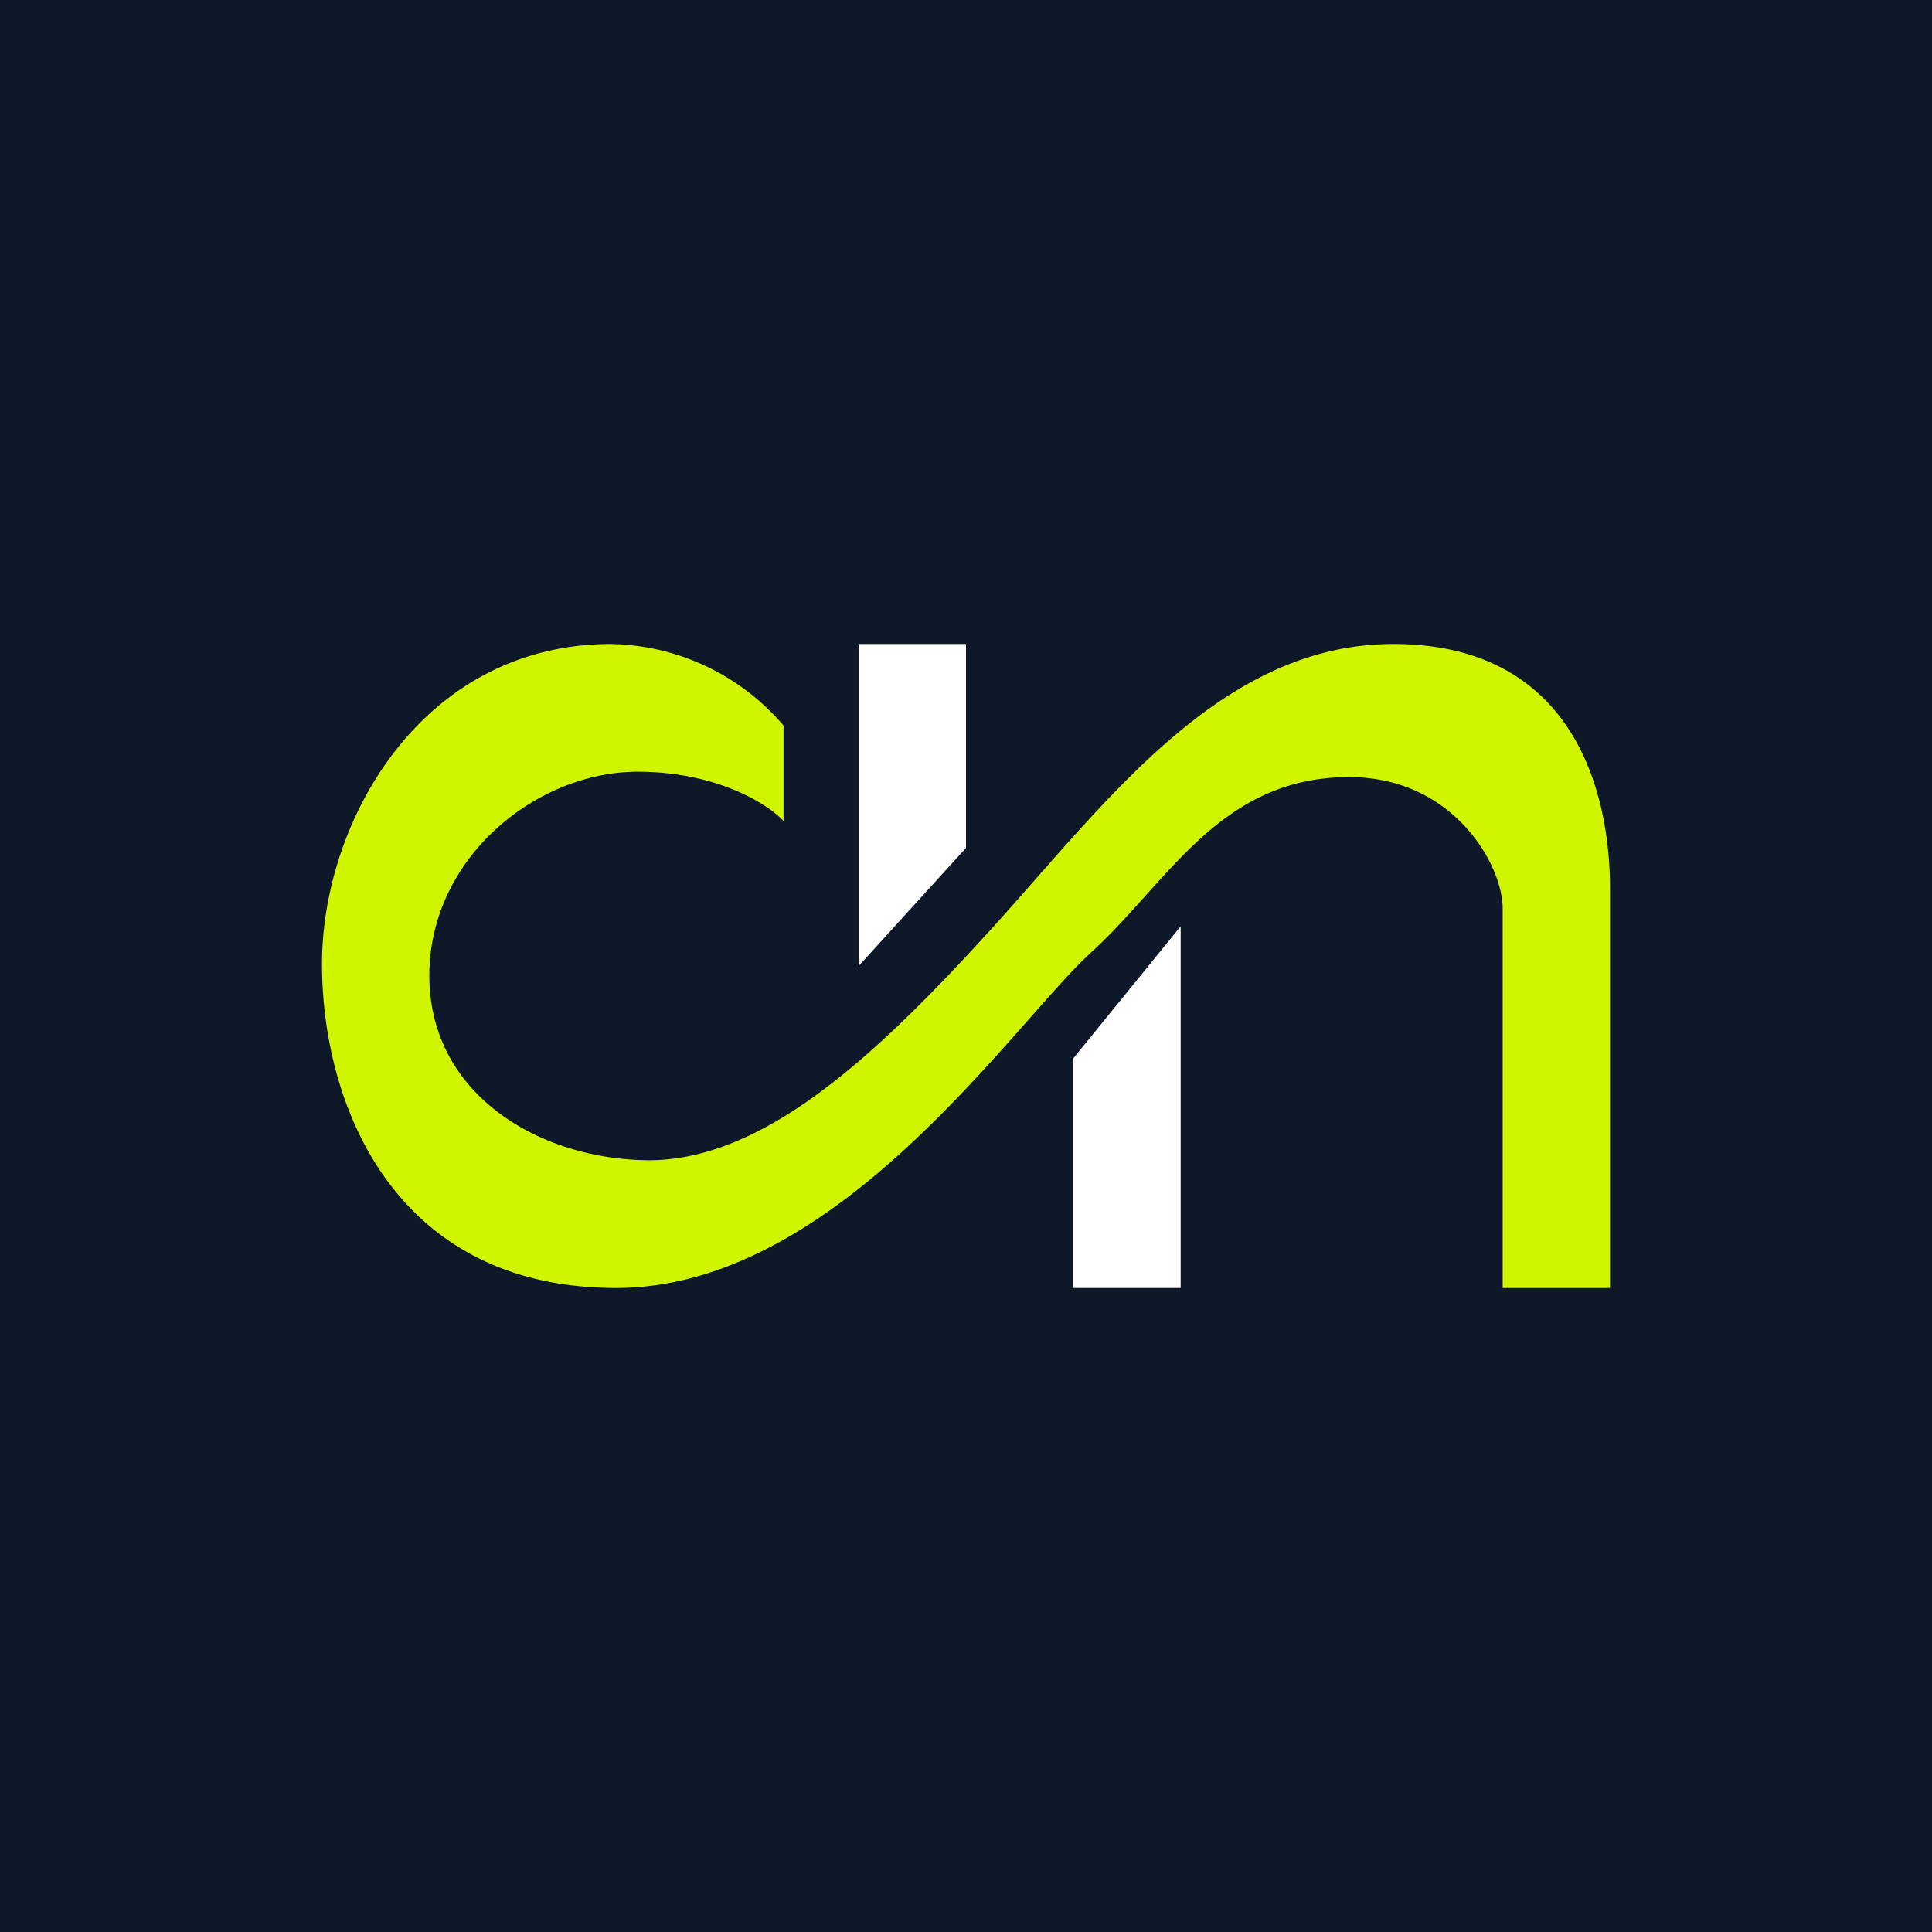 <!-- by TradingView --><svg width="18" height="18" viewBox="0 0 18 18" xmlns="http://www.w3.org/2000/svg"><path fill="#0F1829" d="M0 0h18v18H0z"/><path d="M7.3 7.66v-.9A2.16 2.16 0 0 0 5.68 6C3.92 6.01 3 7.66 3 8.98 3 10.29 3.67 12 5.74 12c2.07 0 3.7-2.47 4.43-3.13.72-.66 1.2-1.63 2.4-1.63.96 0 1.42.8 1.43 1.21V12h1V8.28C15 7.33 14.63 6 12.98 6c-1.66 0-2.74 1.57-3.84 2.76-1.09 1.19-2.08 2.05-3.1 2.05C5 10.8 4 10.18 4 9.09c0-1.1 1-1.9 1.94-1.9.75 0 1.23.31 1.37.47Z" fill="#CFF500"/><path d="M8 9V6h1v1.9L8 9Zm3-.37V12h-1V9.86l1-1.23Z" fill="#fff"/></svg>